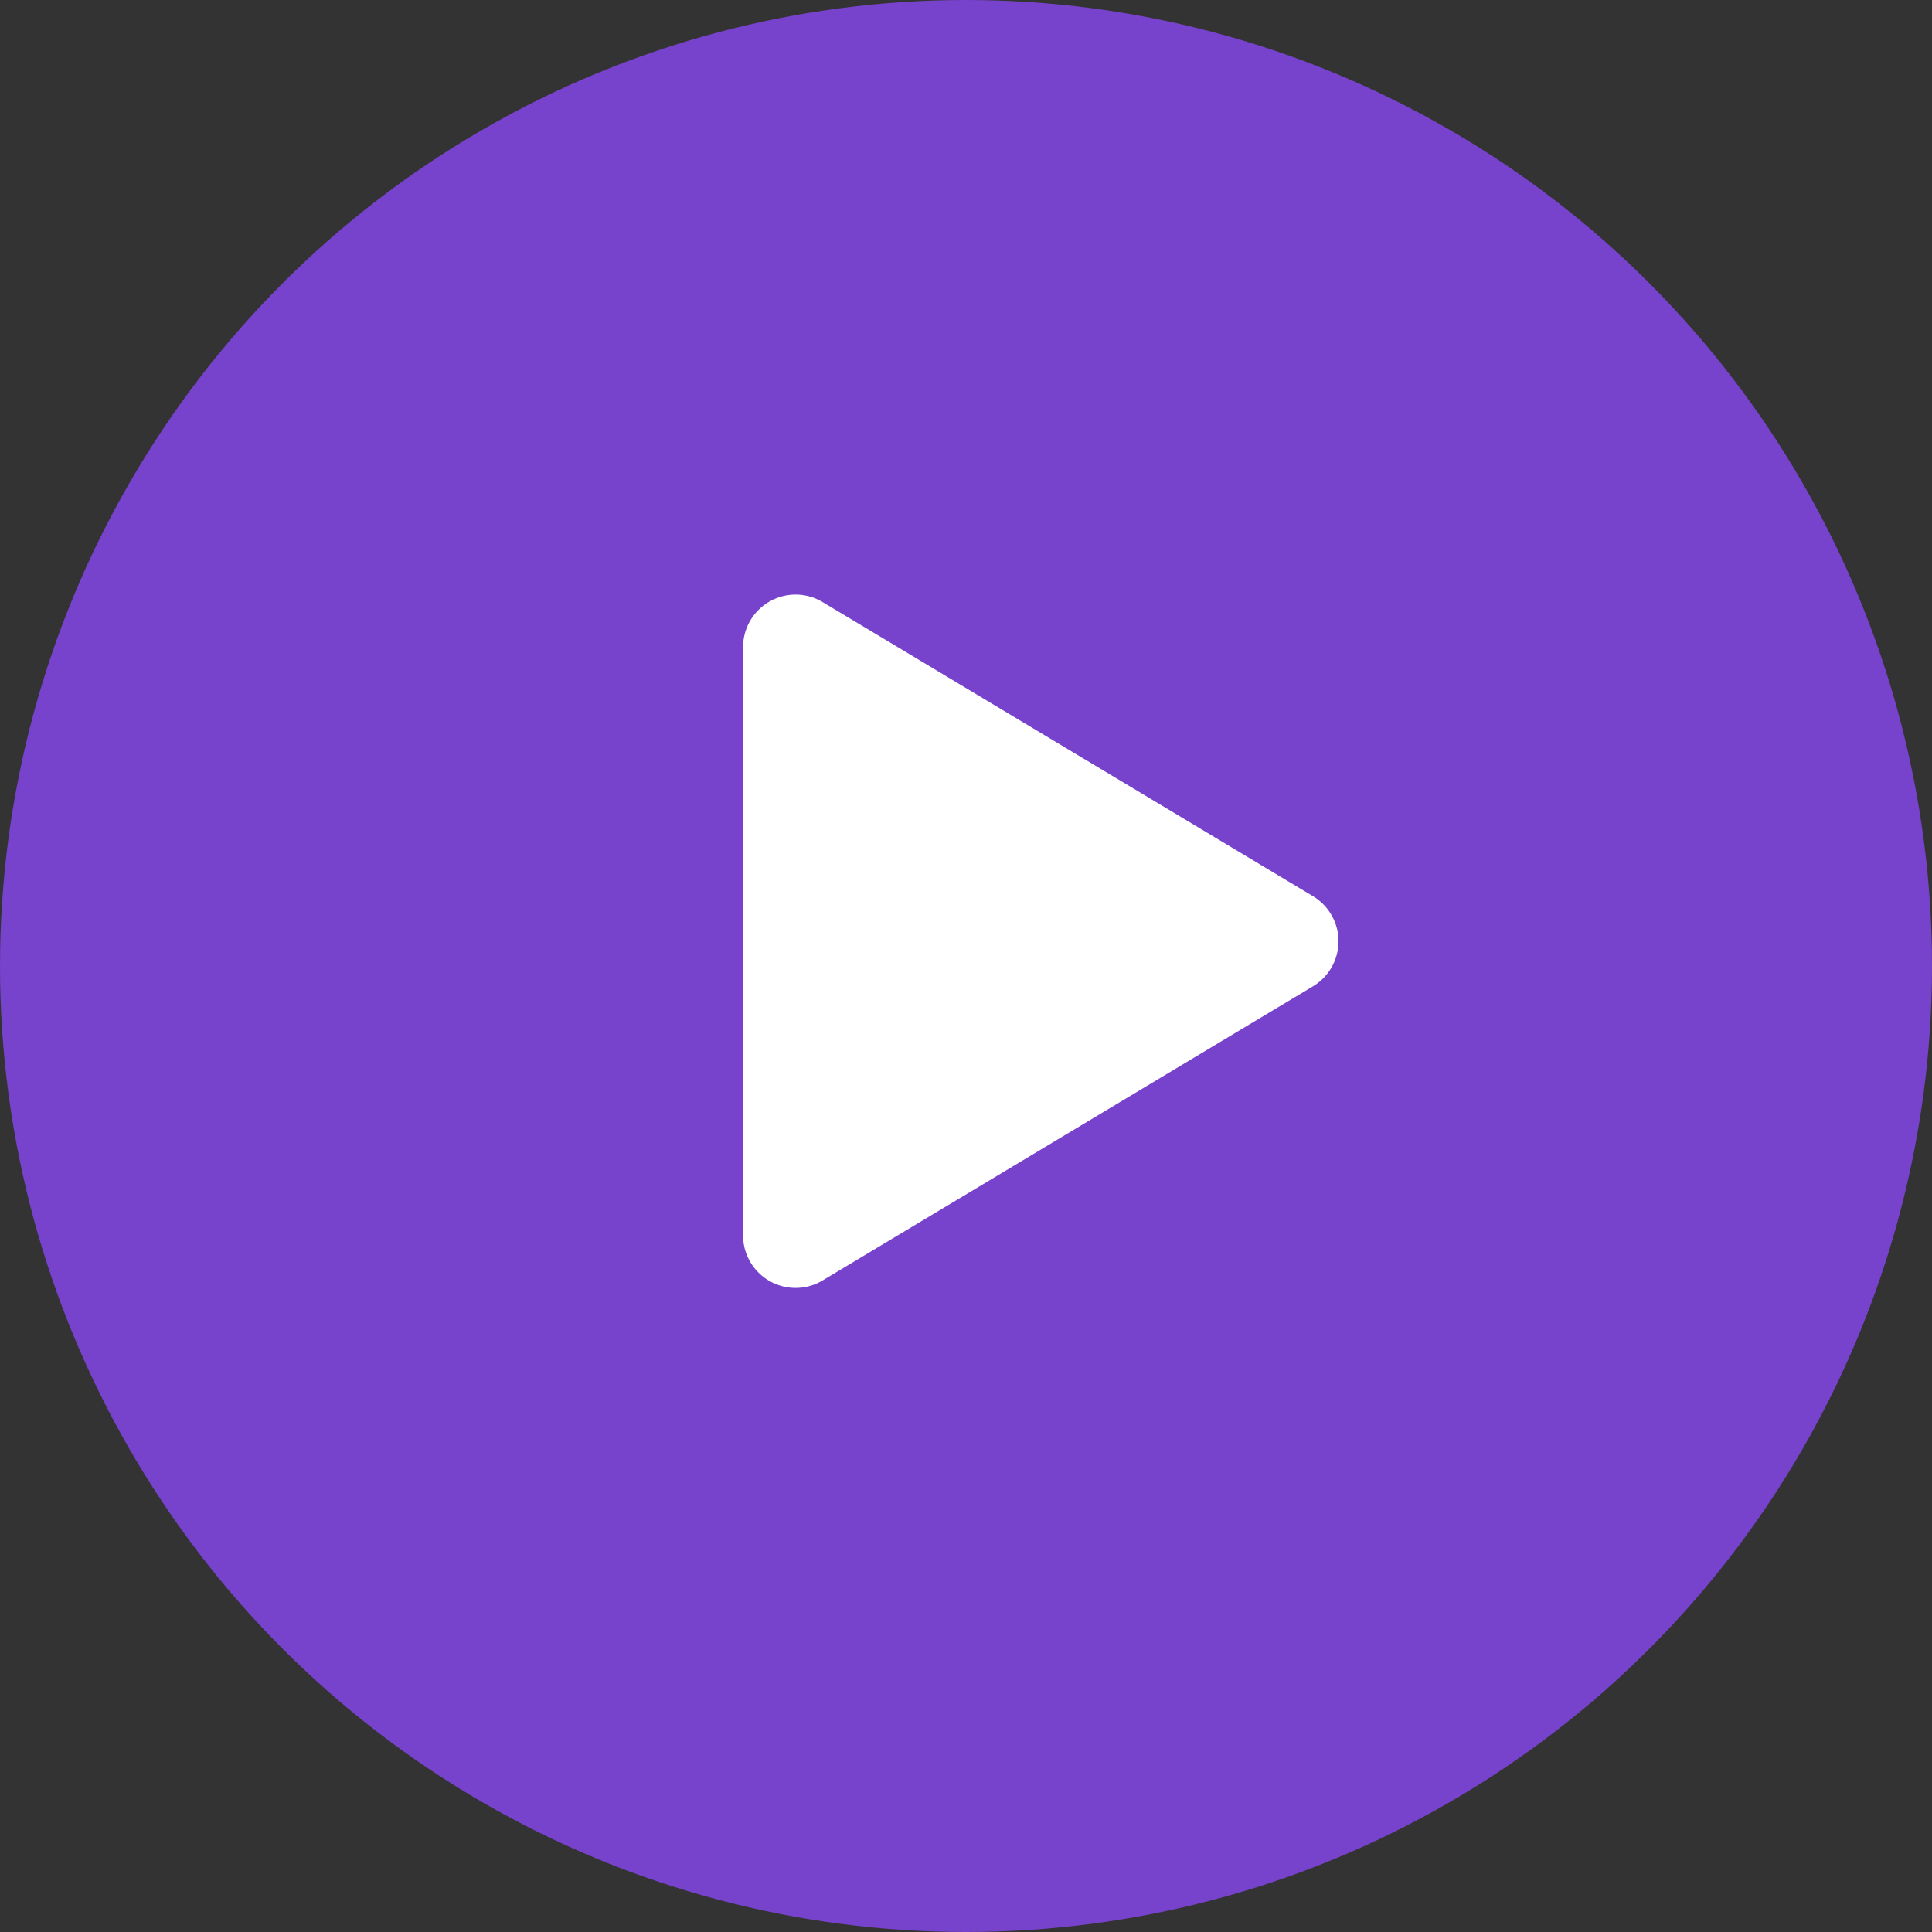 <svg xmlns="http://www.w3.org/2000/svg" width="26" height="26" viewBox="0 0 26 26">
    <rect x="0" y="0" width="26" height="26" fill="#333333" stroke="none"/>
    <g transform="translate(-283.818 -19.818)">
        <circle data-name="타원 24" cx="13" cy="13" r="13" transform="translate(283.818 19.818)" style="fill:#7742cc"/>
        <path data-name="패스 262" d="M513.37 133.584v-7.918a.707.707 0 0 1 1.07-.606l6.6 3.959a.707.707 0 0 1 0 1.212l-6.6 3.959a.707.707 0 0 1-1.07-.606z" transform="translate(-219.552 -97.14)" style="fill:#fff"/>
    </g>
</svg>
